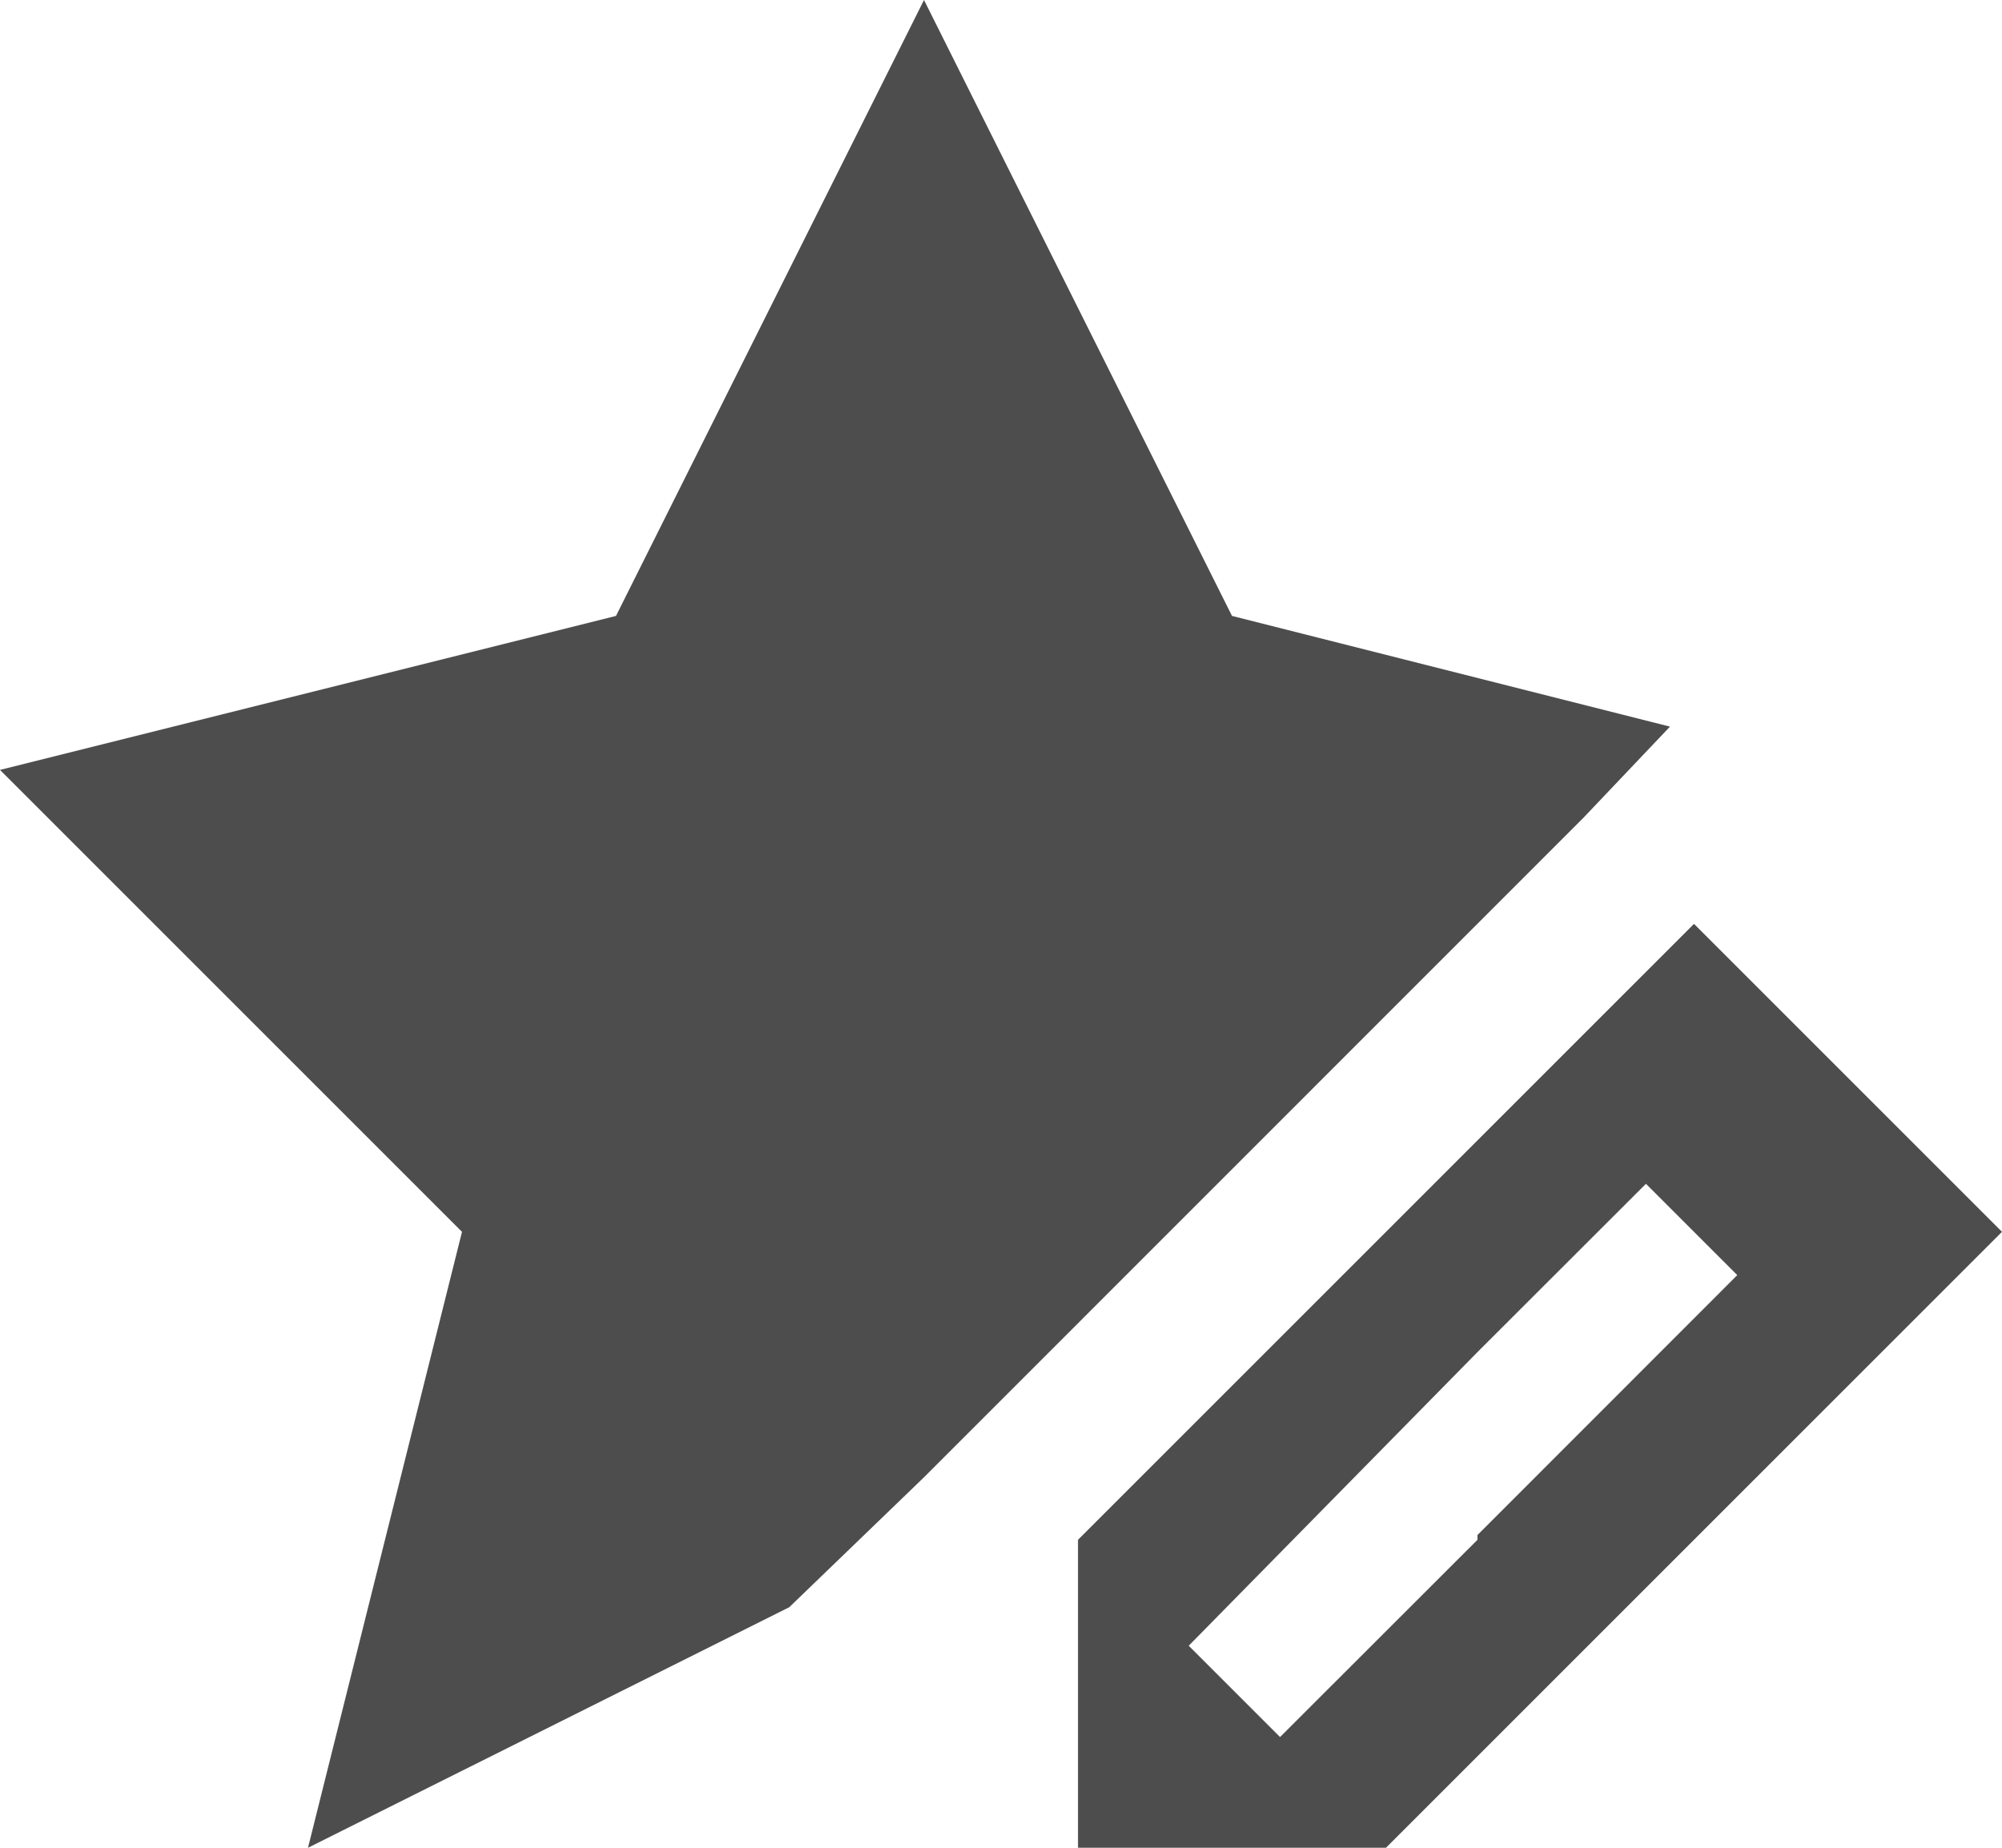 <?xml version="1.0" encoding="UTF-8"?>
<svg xmlns="http://www.w3.org/2000/svg" xmlns:xlink="http://www.w3.org/1999/xlink" width="13pt" height="12pt" viewBox="0 0 13 12" version="1.1">
<g id="surface1">
<path style=" stroke:none;fill-rule:nonzero;fill:rgb(30.196%,30.196%,30.196%);fill-opacity:1;" d="M 6 0 L 4 4 L 0 5 L 3 8 L 2 12 L 5.125 10.438 L 6 9.594 L 10.281 5.312 L 10.844 4.719 L 8 4 Z M 11 6 L 7 10 L 7 12 L 9 12 L 13 8 Z M 10.688 7.688 L 11.281 8.281 L 9.594 9.969 L 9.594 10 L 8.312 11.281 L 7.719 10.688 L 9.594 8.781 Z M 10.688 7.688 "/>
</g>
</svg>
